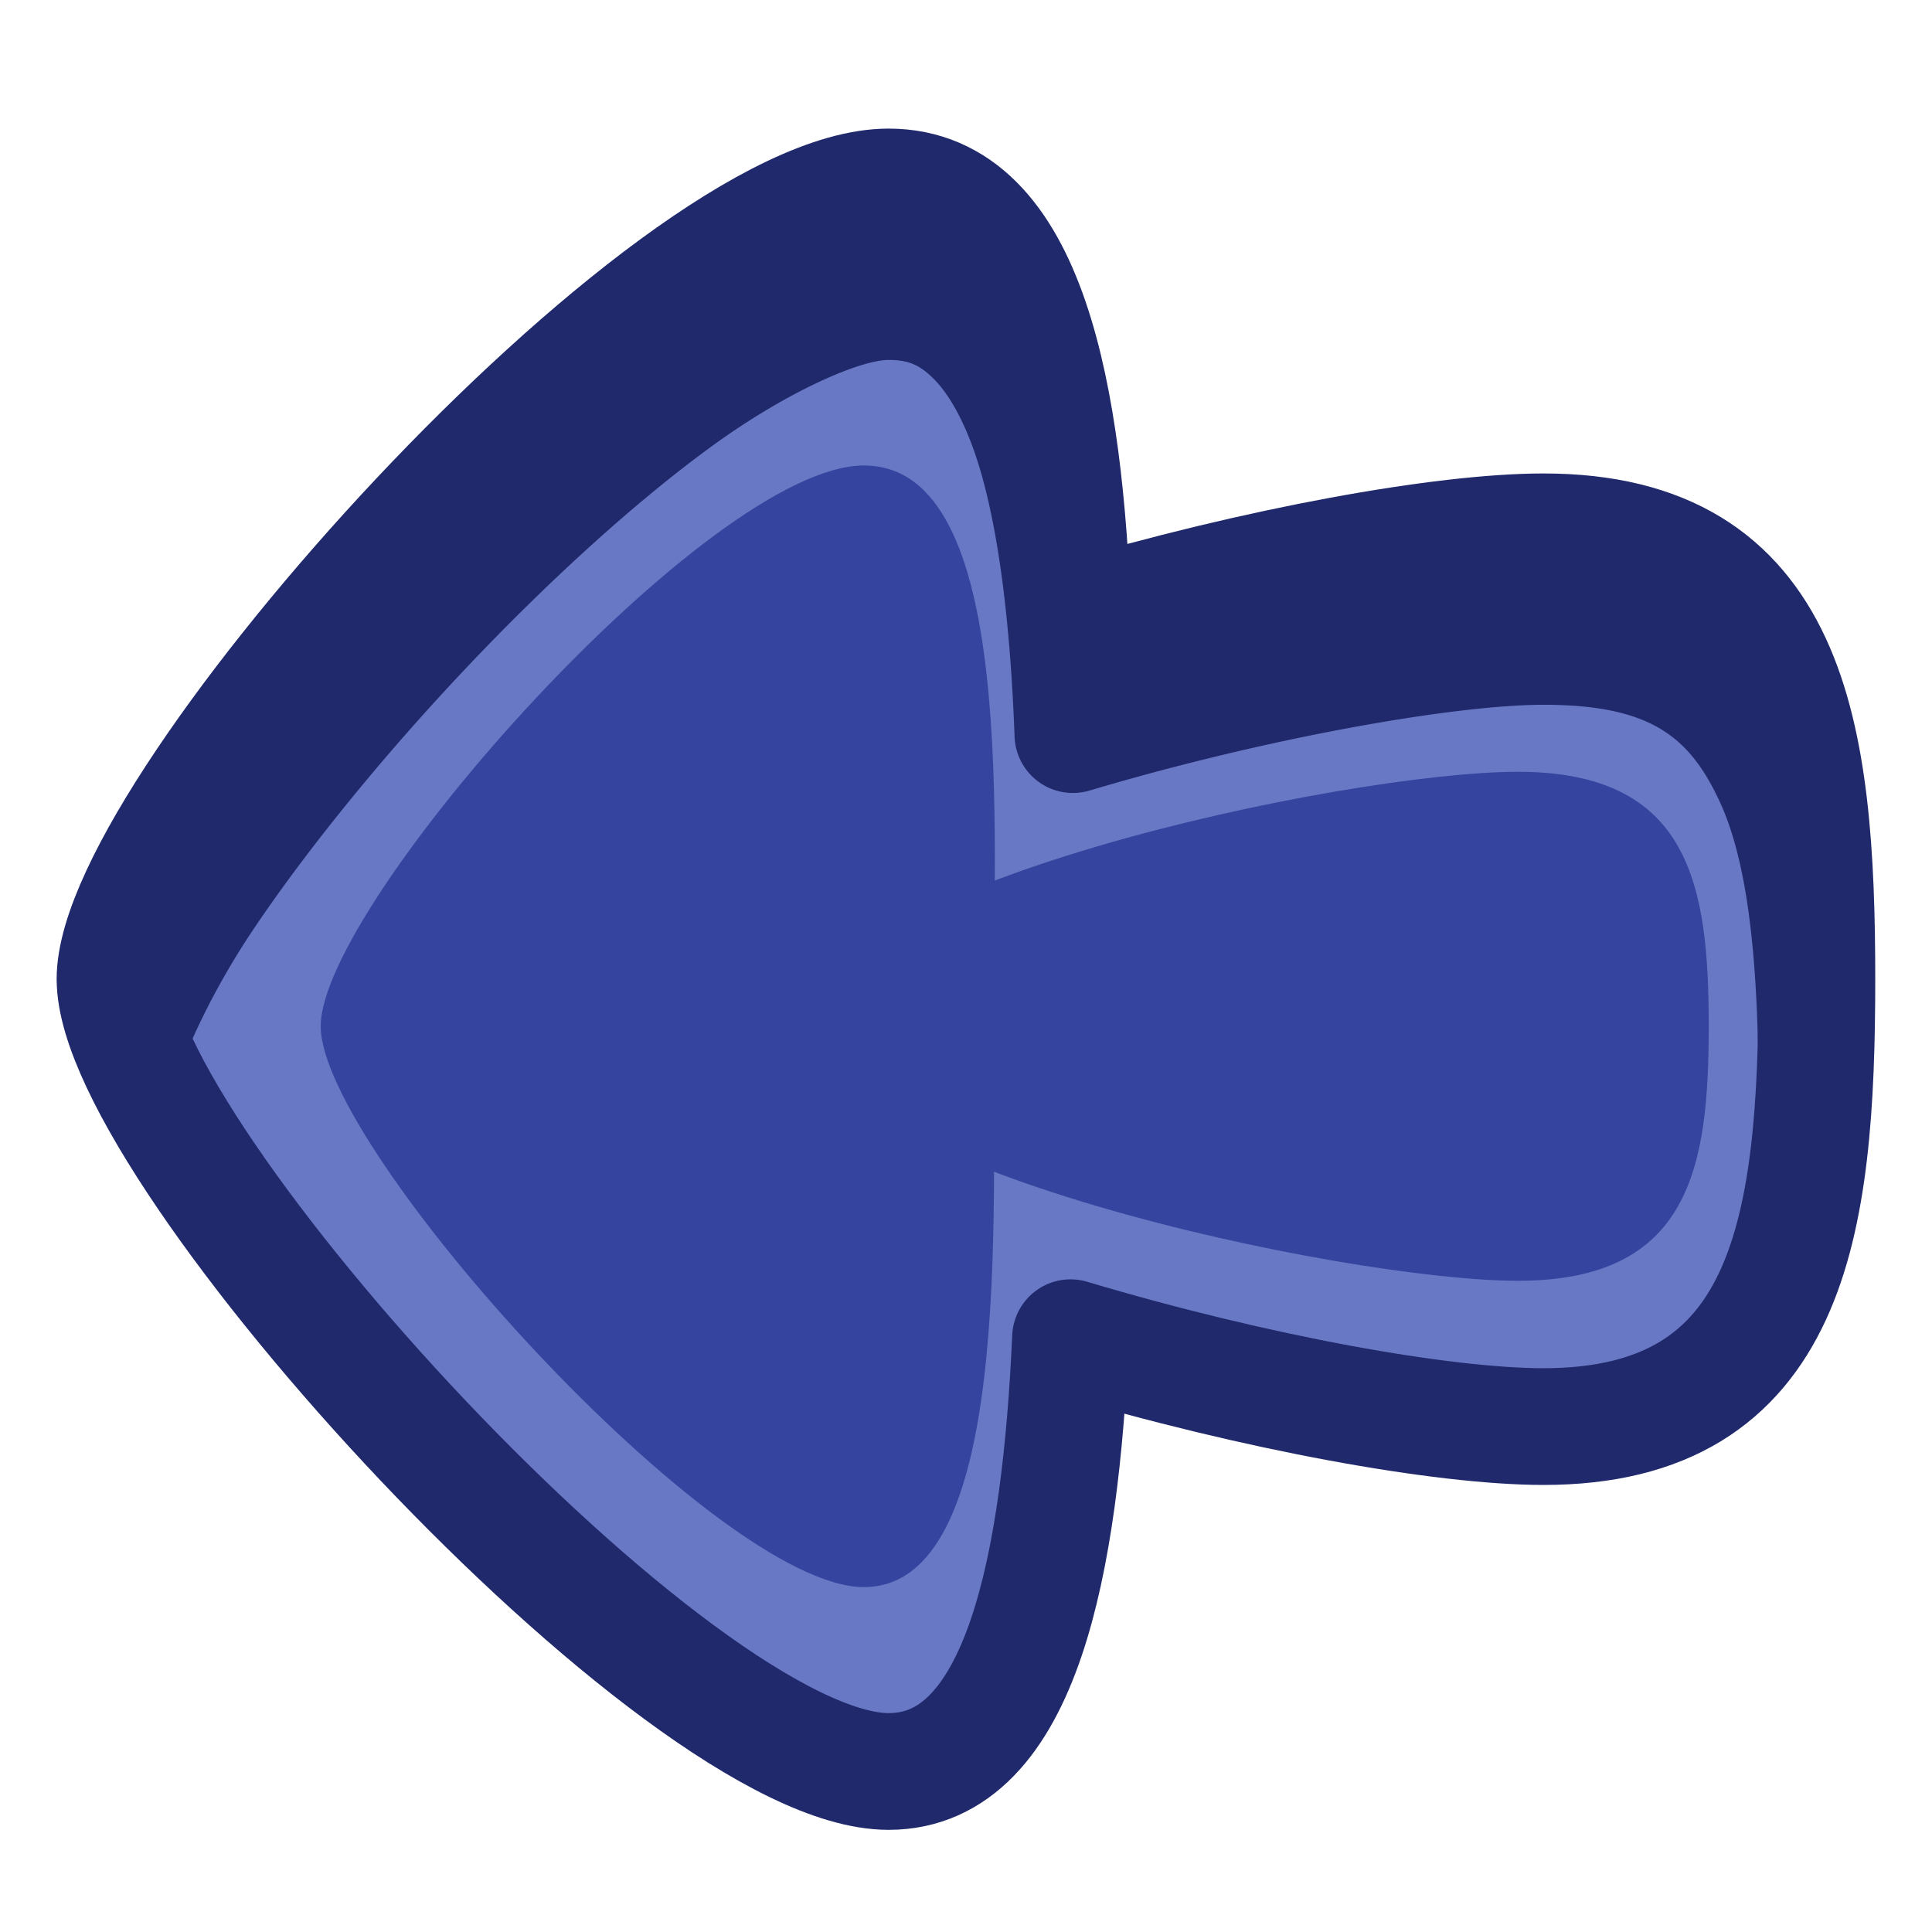 <?xml version="1.0" encoding="UTF-8" standalone="no"?>
<svg
   xmlns:dc="http://purl.org/dc/elements/1.1/"
   xmlns:cc="http://creativecommons.org/ns#"
   xmlns:rdf="http://www.w3.org/1999/02/22-rdf-syntax-ns#"
   xmlns:svg="http://www.w3.org/2000/svg"
   xmlns="http://www.w3.org/2000/svg"
   version="1.0"
   width="100%"
   height="100%"
   viewBox="0 0 48 48"
   id="_up"
   style="display:inline">
  <defs
     id="defs2385" />
  <g
     id="g3344">
    <path
       id="path3356"
       d="m 2.857,24.328 c 0,-4.309 13.751,-19.683 19.220,-19.683 3.473,-4e-7 4.378,5.222 4.580,10.759 4.609,-1.371 9.213,-2.191 11.691,-2.191 6.139,0 6.792,4.976 6.792,11.115 0,6.139 -0.653,11.115 -6.792,11.115 -2.489,10e-7 -7.122,-0.826 -11.751,-2.208 -0.250,5.543 -1.194,10.777 -4.519,10.777 -5.229,0 -19.220,-15.373 -19.220,-19.683 z"
       style="fill:#1f296b;stroke:none;stroke-width:2.9;stroke-linecap:butt;stroke-linejoin:round;marker:none;fill-opacity:1" />
    <path
       id="path3346"
       d="M 22.076 8.943 C 21.388 8.943 19.578 9.698 17.623 11.131 C 15.668 12.564 13.486 14.571 11.473 16.711 C 9.46 18.851 7.61 21.131 6.295 23.09 C 4.981 25.047 4.31 26.863 4.309 27.172 A 1.45 1.45 0 0 1 4.309 27.176 C 4.309 27.363 4.618 28.208 5.168 29.283 C 9.364 35.421 18.169 44.012 22.078 44.012 C 22.879 44.012 23.54 43.703 24.088 43.164 C 24.098 43.135 24.109 43.111 24.119 43.082 C 24.715 41.335 25.026 38.728 25.148 36.018 A 1.45 1.45 0 0 1 26.508 34.637 C 26.54 34.171 26.576 33.707 26.598 33.234 C 31.227 34.616 35.859 35.443 38.348 35.443 C 40.508 35.443 41.98 34.818 42.992 33.752 C 43.526 32.132 43.689 29.804 43.689 27.176 C 43.689 24.158 43.475 21.534 42.73 19.926 C 41.986 18.318 41.025 17.51 38.348 17.51 C 36.19 17.51 31.578 18.3 27.07 19.641 A 1.45 1.45 0 0 1 25.207 18.305 C 25.108 15.598 24.817 12.999 24.223 11.266 C 23.925 10.399 23.555 9.77 23.205 9.42 C 22.855 9.07 22.581 8.943 22.076 8.943 z "
       style="fill:#6978c4;stroke-width:3.599;stroke-linecap:butt;marker:none;fill-opacity:1" />
    <path
       style="fill:#35449e;stroke-width:3.599;stroke-linecap:butt;marker:none;fill-opacity:1"
       d="m 37.71,31.821 c 4.286,0 4.743,-2.831 4.743,-6.323 0,-3.492 -0.456,-6.323 -4.743,-6.323 -4.286,-10e-7 -17.678,2.831 -17.678,6.323 0,3.492 13.392,6.323 17.678,6.323 z"
       id="path3348" />
    <path
       style="fill:#35449e;stroke-width:3.599;stroke-linecap:butt;marker:none;fill-opacity:1"
       d="m 21.462,39.431 c 3.671,0 3.218,-9.165 3.218,-13.933 0,-4.768 0.621,-13.933 -3.218,-13.933 -3.839,0 -13.494,10.883 -13.494,13.933 0,3.05 9.823,13.933 13.494,13.933 z"
       id="path3350" />
    <path
       id="path3352"
       d="m 2.857,24.328 c 0,-4.309 13.751,-19.683 19.220,-19.683 3.473,-4e-7 4.378,5.222 4.580,10.759 4.609,-1.371 9.213,-2.191 11.691,-2.191 6.139,0 6.792,4.976 6.792,11.115 0,6.139 -0.653,11.115 -6.792,11.115 -2.489,10e-7 -7.122,-0.826 -11.751,-2.208 -0.250,5.543 -1.194,10.777 -4.519,10.777 -5.229,0 -19.220,-15.373 -19.220,-19.683 z"
       style="fill:none;stroke:#1f296b;stroke-width:2.900;stroke-linecap:butt;stroke-linejoin:round;marker:none;" />
  </g>
</svg>
